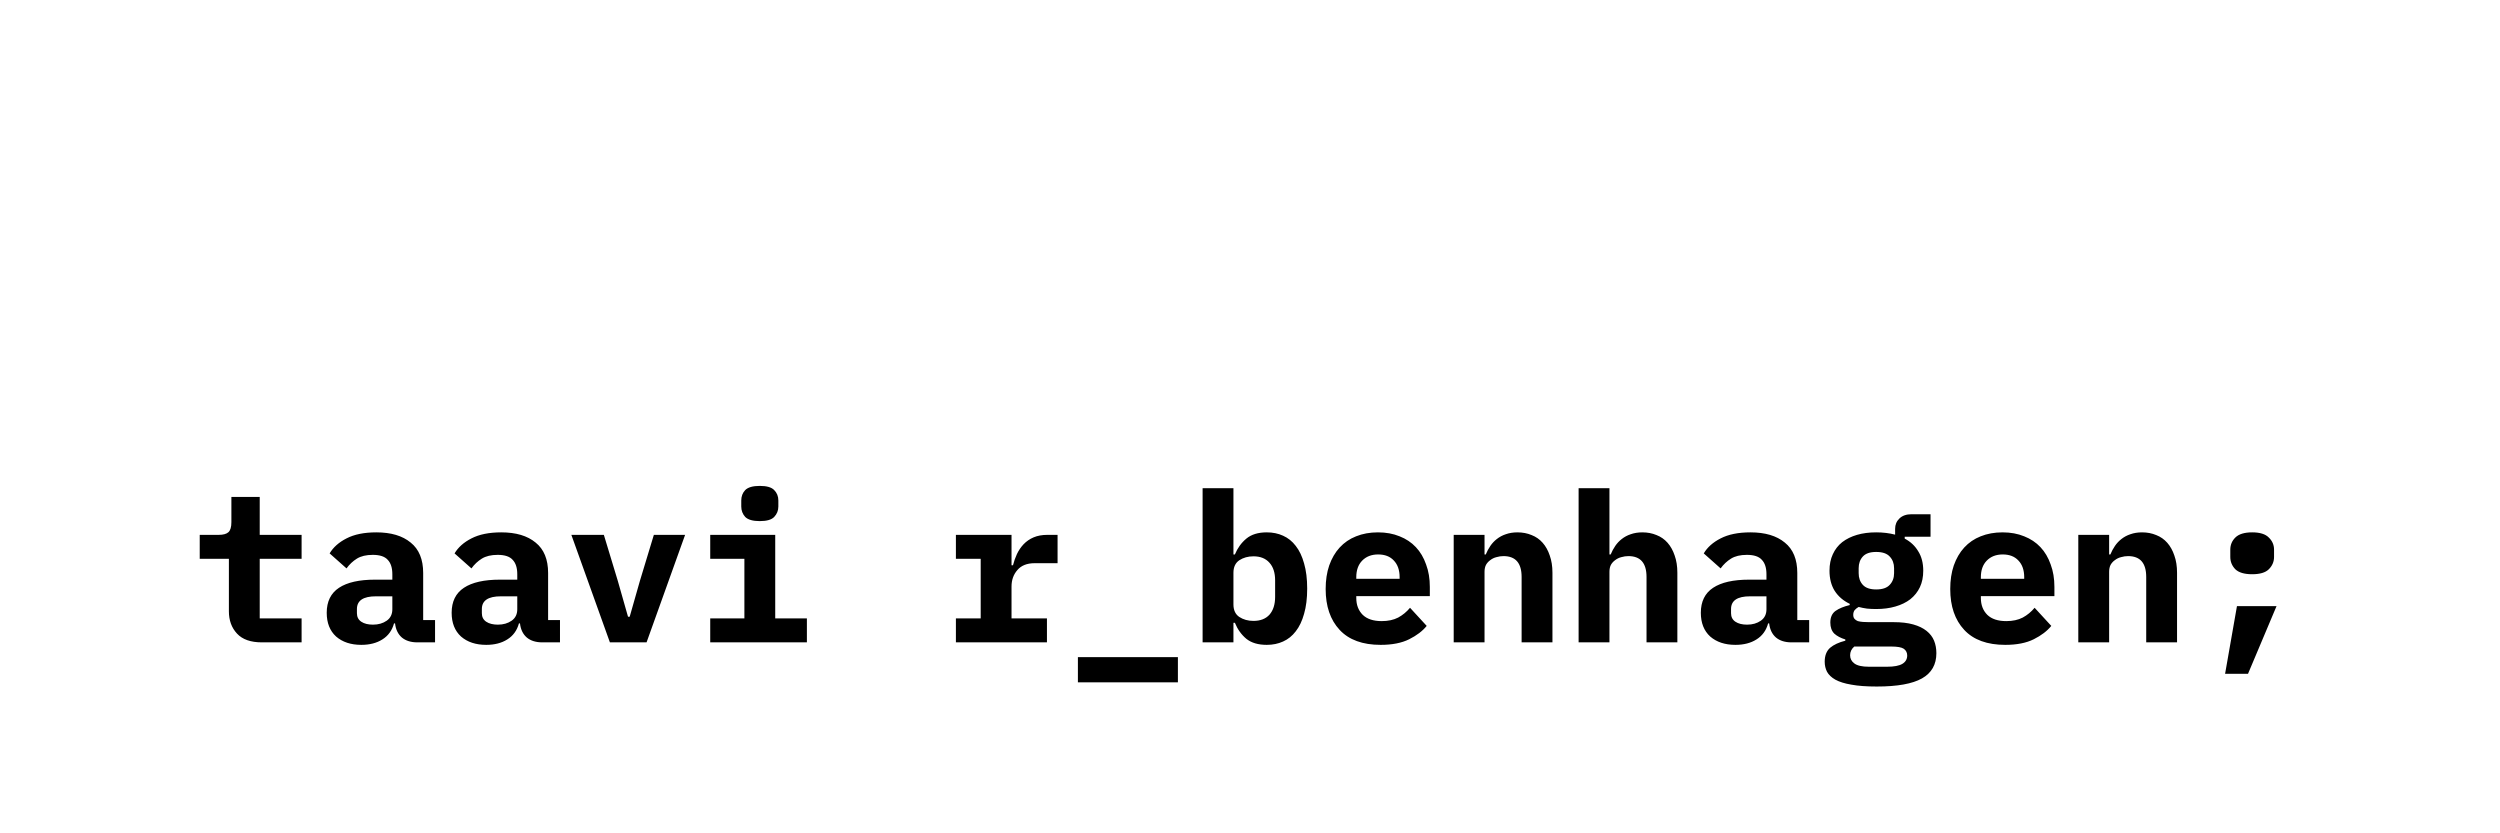 <svg width="144" height="48" viewBox="0 0 144 48" fill="none" xmlns="http://www.w3.org/2000/svg">
<g filter="url(#filter0_d_101_39)">
<path d="M15.08 29C14.44 29 13.964 28.832 13.652 28.496C13.34 28.16 13.184 27.732 13.184 27.212V24.188H11.504V22.808H12.596C12.86 22.808 13.048 22.756 13.16 22.652C13.272 22.548 13.328 22.356 13.328 22.076V20.624H14.96V22.808H17.372V24.188H14.96V27.62H17.372V29H15.08ZM24.039 29C23.671 29 23.375 28.908 23.151 28.724C22.927 28.532 22.795 28.26 22.755 27.908H22.695C22.583 28.316 22.359 28.624 22.023 28.832C21.695 29.04 21.291 29.144 20.811 29.144C20.211 29.144 19.727 28.984 19.359 28.664C18.999 28.336 18.819 27.88 18.819 27.296C18.819 26.648 19.055 26.168 19.527 25.856C19.999 25.544 20.691 25.388 21.603 25.388H22.599V25.076C22.599 24.708 22.511 24.432 22.335 24.248C22.167 24.056 21.879 23.96 21.471 23.96C21.095 23.96 20.791 24.032 20.559 24.176C20.327 24.32 20.127 24.508 19.959 24.74L18.987 23.876C19.195 23.524 19.519 23.236 19.959 23.012C20.407 22.78 20.979 22.664 21.675 22.664C22.523 22.664 23.183 22.86 23.655 23.252C24.135 23.636 24.375 24.22 24.375 25.004V27.716H25.059V29H24.039ZM21.483 27.98C21.795 27.98 22.059 27.904 22.275 27.752C22.491 27.6 22.599 27.38 22.599 27.092V26.348H21.651C20.923 26.348 20.559 26.592 20.559 27.08V27.32C20.559 27.536 20.643 27.7 20.811 27.812C20.979 27.924 21.203 27.98 21.483 27.98ZM31.235 29C30.867 29 30.571 28.908 30.347 28.724C30.123 28.532 29.991 28.26 29.951 27.908H29.891C29.779 28.316 29.555 28.624 29.219 28.832C28.891 29.04 28.487 29.144 28.007 29.144C27.407 29.144 26.923 28.984 26.555 28.664C26.195 28.336 26.015 27.88 26.015 27.296C26.015 26.648 26.251 26.168 26.723 25.856C27.195 25.544 27.887 25.388 28.799 25.388H29.795V25.076C29.795 24.708 29.707 24.432 29.531 24.248C29.363 24.056 29.075 23.96 28.667 23.96C28.291 23.96 27.987 24.032 27.755 24.176C27.523 24.32 27.323 24.508 27.155 24.74L26.183 23.876C26.391 23.524 26.715 23.236 27.155 23.012C27.603 22.78 28.175 22.664 28.871 22.664C29.719 22.664 30.379 22.86 30.851 23.252C31.331 23.636 31.571 24.22 31.571 25.004V27.716H32.255V29H31.235ZM28.679 27.98C28.991 27.98 29.255 27.904 29.471 27.752C29.687 27.6 29.795 27.38 29.795 27.092V26.348H28.847C28.119 26.348 27.755 26.592 27.755 27.08V27.32C27.755 27.536 27.839 27.7 28.007 27.812C28.175 27.924 28.399 27.98 28.679 27.98ZM35.13 29L32.91 22.808H34.782L35.586 25.46L36.174 27.524H36.27L36.858 25.46L37.662 22.808H39.462L37.242 29H35.13ZM43.765 22.016C43.365 22.016 43.085 21.936 42.925 21.776C42.773 21.608 42.697 21.408 42.697 21.176V20.828C42.697 20.588 42.773 20.388 42.925 20.228C43.085 20.068 43.365 19.988 43.765 19.988C44.165 19.988 44.441 20.068 44.593 20.228C44.753 20.388 44.833 20.588 44.833 20.828V21.176C44.833 21.408 44.753 21.608 44.593 21.776C44.441 21.936 44.165 22.016 43.765 22.016ZM40.909 27.62H42.877V24.188H40.909V22.808H44.653V27.62H46.477V29H40.909V27.62ZM55.06 27.62H56.488V24.188H55.06V22.808H58.264V24.56H58.348C58.404 24.336 58.48 24.12 58.576 23.912C58.68 23.696 58.808 23.508 58.96 23.348C59.12 23.18 59.312 23.048 59.536 22.952C59.76 22.856 60.024 22.808 60.328 22.808H60.916V24.44H59.596C59.156 24.44 58.824 24.572 58.6 24.836C58.376 25.092 58.264 25.408 58.264 25.784V27.62H60.304V29H55.06V27.62ZM62.087 31.304V29.852H67.847V31.304H62.087ZM69.27 20.12H71.046V23.936H71.13C71.282 23.568 71.502 23.264 71.79 23.024C72.079 22.784 72.471 22.664 72.966 22.664C73.311 22.664 73.623 22.728 73.903 22.856C74.191 22.984 74.434 23.18 74.635 23.444C74.843 23.708 75.002 24.044 75.115 24.452C75.234 24.86 75.294 25.344 75.294 25.904C75.294 26.464 75.234 26.948 75.115 27.356C75.002 27.764 74.843 28.1 74.635 28.364C74.434 28.628 74.191 28.824 73.903 28.952C73.623 29.08 73.311 29.144 72.966 29.144C72.471 29.144 72.079 29.028 71.79 28.796C71.502 28.556 71.282 28.248 71.13 27.872H71.046V29H69.27V20.12ZM72.198 27.764C72.599 27.764 72.906 27.644 73.123 27.404C73.338 27.156 73.447 26.816 73.447 26.384V25.424C73.447 24.992 73.338 24.656 73.123 24.416C72.906 24.168 72.599 24.044 72.198 24.044C71.886 24.044 71.615 24.12 71.382 24.272C71.159 24.424 71.046 24.664 71.046 24.992V26.816C71.046 27.144 71.159 27.384 71.382 27.536C71.615 27.688 71.886 27.764 72.198 27.764ZM79.526 29.144C78.486 29.144 77.698 28.856 77.162 28.28C76.626 27.704 76.358 26.92 76.358 25.928C76.358 25.424 76.426 24.972 76.562 24.572C76.706 24.164 76.906 23.82 77.162 23.54C77.426 23.252 77.742 23.036 78.11 22.892C78.486 22.74 78.906 22.664 79.37 22.664C79.834 22.664 80.25 22.74 80.618 22.892C80.986 23.036 81.298 23.244 81.554 23.516C81.81 23.788 82.006 24.12 82.142 24.512C82.286 24.896 82.358 25.328 82.358 25.808V26.336H78.122V26.444C78.122 26.844 78.246 27.168 78.494 27.416C78.742 27.656 79.106 27.776 79.586 27.776C79.954 27.776 80.27 27.708 80.534 27.572C80.798 27.428 81.026 27.24 81.218 27.008L82.178 28.052C81.938 28.348 81.602 28.604 81.17 28.82C80.738 29.036 80.19 29.144 79.526 29.144ZM79.382 23.936C78.998 23.936 78.69 24.056 78.458 24.296C78.234 24.528 78.122 24.844 78.122 25.244V25.34H80.618V25.244C80.618 24.836 80.506 24.516 80.282 24.284C80.066 24.052 79.766 23.936 79.382 23.936ZM83.733 29V22.808H85.509V23.936H85.581C85.653 23.76 85.741 23.596 85.845 23.444C85.949 23.292 86.073 23.16 86.217 23.048C86.369 22.928 86.541 22.836 86.733 22.772C86.933 22.7 87.157 22.664 87.405 22.664C87.701 22.664 87.973 22.716 88.221 22.82C88.469 22.916 88.681 23.064 88.857 23.264C89.033 23.464 89.169 23.708 89.265 23.996C89.369 24.284 89.421 24.616 89.421 24.992V29H87.645V25.232C87.645 24.432 87.297 24.032 86.601 24.032C86.465 24.032 86.329 24.052 86.193 24.092C86.065 24.124 85.949 24.18 85.845 24.26C85.741 24.332 85.657 24.424 85.593 24.536C85.537 24.648 85.509 24.78 85.509 24.932V29H83.733ZM90.928 20.12H92.704V23.936H92.776C92.848 23.76 92.936 23.596 93.04 23.444C93.144 23.292 93.268 23.16 93.412 23.048C93.564 22.928 93.736 22.836 93.928 22.772C94.128 22.7 94.352 22.664 94.6 22.664C94.896 22.664 95.168 22.716 95.416 22.82C95.664 22.916 95.876 23.064 96.052 23.264C96.228 23.464 96.364 23.708 96.46 23.996C96.564 24.284 96.616 24.616 96.616 24.992V29H94.84V25.232C94.84 24.432 94.492 24.032 93.796 24.032C93.66 24.032 93.524 24.052 93.388 24.092C93.26 24.124 93.144 24.18 93.04 24.26C92.936 24.332 92.852 24.424 92.788 24.536C92.732 24.648 92.704 24.78 92.704 24.932V29H90.928V20.12ZM103.188 29C102.82 29 102.524 28.908 102.3 28.724C102.076 28.532 101.944 28.26 101.904 27.908H101.844C101.732 28.316 101.508 28.624 101.172 28.832C100.844 29.04 100.44 29.144 99.96 29.144C99.36 29.144 98.876 28.984 98.508 28.664C98.148 28.336 97.968 27.88 97.968 27.296C97.968 26.648 98.204 26.168 98.676 25.856C99.148 25.544 99.84 25.388 100.752 25.388H101.748V25.076C101.748 24.708 101.66 24.432 101.484 24.248C101.316 24.056 101.028 23.96 100.62 23.96C100.244 23.96 99.94 24.032 99.708 24.176C99.476 24.32 99.276 24.508 99.108 24.74L98.136 23.876C98.344 23.524 98.668 23.236 99.108 23.012C99.556 22.78 100.128 22.664 100.824 22.664C101.672 22.664 102.332 22.86 102.804 23.252C103.284 23.636 103.524 24.22 103.524 25.004V27.716H104.208V29H103.188ZM100.632 27.98C100.944 27.98 101.208 27.904 101.424 27.752C101.64 27.6 101.748 27.38 101.748 27.092V26.348H100.8C100.072 26.348 99.708 26.592 99.708 27.08V27.32C99.708 27.536 99.792 27.7 99.96 27.812C100.128 27.924 100.352 27.98 100.632 27.98ZM111.535 29.624C111.535 30.28 111.259 30.764 110.707 31.076C110.155 31.388 109.287 31.544 108.103 31.544C107.511 31.544 107.023 31.508 106.639 31.436C106.255 31.372 105.947 31.276 105.715 31.148C105.491 31.02 105.331 30.868 105.235 30.692C105.147 30.516 105.103 30.324 105.103 30.116C105.103 29.764 105.207 29.496 105.415 29.312C105.623 29.136 105.915 29 106.291 28.904V28.832C106.027 28.752 105.815 28.64 105.655 28.496C105.503 28.344 105.427 28.132 105.427 27.86C105.427 27.556 105.527 27.332 105.727 27.188C105.935 27.044 106.207 26.932 106.543 26.852V26.78C106.175 26.604 105.887 26.356 105.679 26.036C105.479 25.716 105.379 25.328 105.379 24.872C105.379 24.512 105.443 24.196 105.571 23.924C105.699 23.644 105.879 23.412 106.111 23.228C106.351 23.044 106.635 22.904 106.963 22.808C107.291 22.712 107.659 22.664 108.067 22.664C108.459 22.664 108.823 22.708 109.159 22.796V22.46C109.159 22.22 109.243 22.02 109.411 21.86C109.579 21.7 109.811 21.62 110.107 21.62H111.199V22.916H109.711V23.024C110.047 23.2 110.307 23.444 110.491 23.756C110.683 24.06 110.779 24.432 110.779 24.872C110.779 25.232 110.715 25.548 110.587 25.82C110.459 26.092 110.275 26.324 110.035 26.516C109.795 26.7 109.507 26.84 109.171 26.936C108.843 27.032 108.475 27.08 108.067 27.08C107.883 27.08 107.707 27.072 107.539 27.056C107.371 27.032 107.211 27 107.059 26.96C106.971 27.008 106.895 27.068 106.831 27.14C106.775 27.212 106.747 27.304 106.747 27.416C106.747 27.512 106.771 27.588 106.819 27.644C106.867 27.7 106.931 27.744 107.011 27.776C107.099 27.8 107.199 27.816 107.311 27.824C107.423 27.832 107.539 27.836 107.659 27.836H109.075C109.515 27.836 109.891 27.88 110.203 27.968C110.515 28.056 110.771 28.18 110.971 28.34C111.171 28.5 111.315 28.688 111.403 28.904C111.491 29.12 111.535 29.36 111.535 29.624ZM109.855 29.756C109.855 29.596 109.791 29.468 109.663 29.372C109.535 29.284 109.291 29.24 108.931 29.24H106.807C106.647 29.376 106.567 29.544 106.567 29.744C106.567 29.936 106.647 30.092 106.807 30.212C106.975 30.34 107.255 30.404 107.647 30.404H108.691C109.099 30.404 109.395 30.348 109.579 30.236C109.763 30.124 109.855 29.964 109.855 29.756ZM108.067 25.952C108.427 25.952 108.687 25.864 108.847 25.688C109.015 25.512 109.099 25.288 109.099 25.016V24.728C109.099 24.456 109.015 24.232 108.847 24.056C108.687 23.88 108.427 23.792 108.067 23.792C107.715 23.792 107.459 23.88 107.299 24.056C107.139 24.232 107.059 24.456 107.059 24.728V25.016C107.059 25.288 107.139 25.512 107.299 25.688C107.459 25.864 107.715 25.952 108.067 25.952ZM115.502 29.144C114.462 29.144 113.674 28.856 113.138 28.28C112.602 27.704 112.334 26.92 112.334 25.928C112.334 25.424 112.402 24.972 112.538 24.572C112.682 24.164 112.882 23.82 113.138 23.54C113.402 23.252 113.718 23.036 114.086 22.892C114.462 22.74 114.882 22.664 115.346 22.664C115.81 22.664 116.226 22.74 116.594 22.892C116.962 23.036 117.274 23.244 117.53 23.516C117.786 23.788 117.982 24.12 118.118 24.512C118.262 24.896 118.334 25.328 118.334 25.808V26.336H114.098V26.444C114.098 26.844 114.222 27.168 114.47 27.416C114.718 27.656 115.082 27.776 115.562 27.776C115.93 27.776 116.246 27.708 116.51 27.572C116.774 27.428 117.002 27.24 117.194 27.008L118.154 28.052C117.914 28.348 117.578 28.604 117.146 28.82C116.714 29.036 116.166 29.144 115.502 29.144ZM115.358 23.936C114.974 23.936 114.666 24.056 114.434 24.296C114.21 24.528 114.098 24.844 114.098 25.244V25.34H116.594V25.244C116.594 24.836 116.482 24.516 116.258 24.284C116.042 24.052 115.742 23.936 115.358 23.936ZM119.71 29V22.808H121.486V23.936H121.558C121.63 23.76 121.718 23.596 121.822 23.444C121.926 23.292 122.05 23.16 122.194 23.048C122.346 22.928 122.518 22.836 122.71 22.772C122.91 22.7 123.134 22.664 123.382 22.664C123.678 22.664 123.95 22.716 124.198 22.82C124.446 22.916 124.658 23.064 124.834 23.264C125.01 23.464 125.146 23.708 125.242 23.996C125.346 24.284 125.398 24.616 125.398 24.992V29H123.622V25.232C123.622 24.432 123.274 24.032 122.578 24.032C122.442 24.032 122.306 24.052 122.17 24.092C122.042 24.124 121.926 24.18 121.822 24.26C121.718 24.332 121.634 24.424 121.57 24.536C121.514 24.648 121.486 24.78 121.486 24.932V29H119.71ZM128.849 26.912H131.129L129.485 30.812H128.165L128.849 26.912ZM129.725 25.076C129.277 25.076 128.953 24.98 128.753 24.788C128.561 24.588 128.465 24.352 128.465 24.08V23.66C128.465 23.388 128.561 23.156 128.753 22.964C128.953 22.764 129.277 22.664 129.725 22.664C130.173 22.664 130.493 22.764 130.685 22.964C130.885 23.156 130.985 23.388 130.985 23.66V24.08C130.985 24.352 130.885 24.588 130.685 24.788C130.493 24.98 130.173 25.076 129.725 25.076Z" fill="black"/>
</g>
<defs>
<filter id="filter0_d_101_39" x="7.504" y="19.988" width="127.625" height="23.556" filterUnits="userSpaceOnUse" color-interpolation-filters="sRGB">
<feFlood flood-opacity="0" result="BackgroundImageFix"/>
<feColorMatrix in="SourceAlpha" type="matrix" values="0 0 0 0 0 0 0 0 0 0 0 0 0 0 0 0 0 0 127 0" result="hardAlpha"/>
<feOffset dy="8"/>
<feGaussianBlur stdDeviation="2"/>
<feComposite in2="hardAlpha" operator="out"/>
<feColorMatrix type="matrix" values="0 0 0 0 0 0 0 0 0 0 0 0 0 0 0 0 0 0 0.5 0"/>
<feBlend mode="normal" in2="BackgroundImageFix" result="effect1_dropShadow_101_39"/>
<feBlend mode="normal" in="SourceGraphic" in2="effect1_dropShadow_101_39" result="shape"/>
</filter>
</defs>
</svg>
